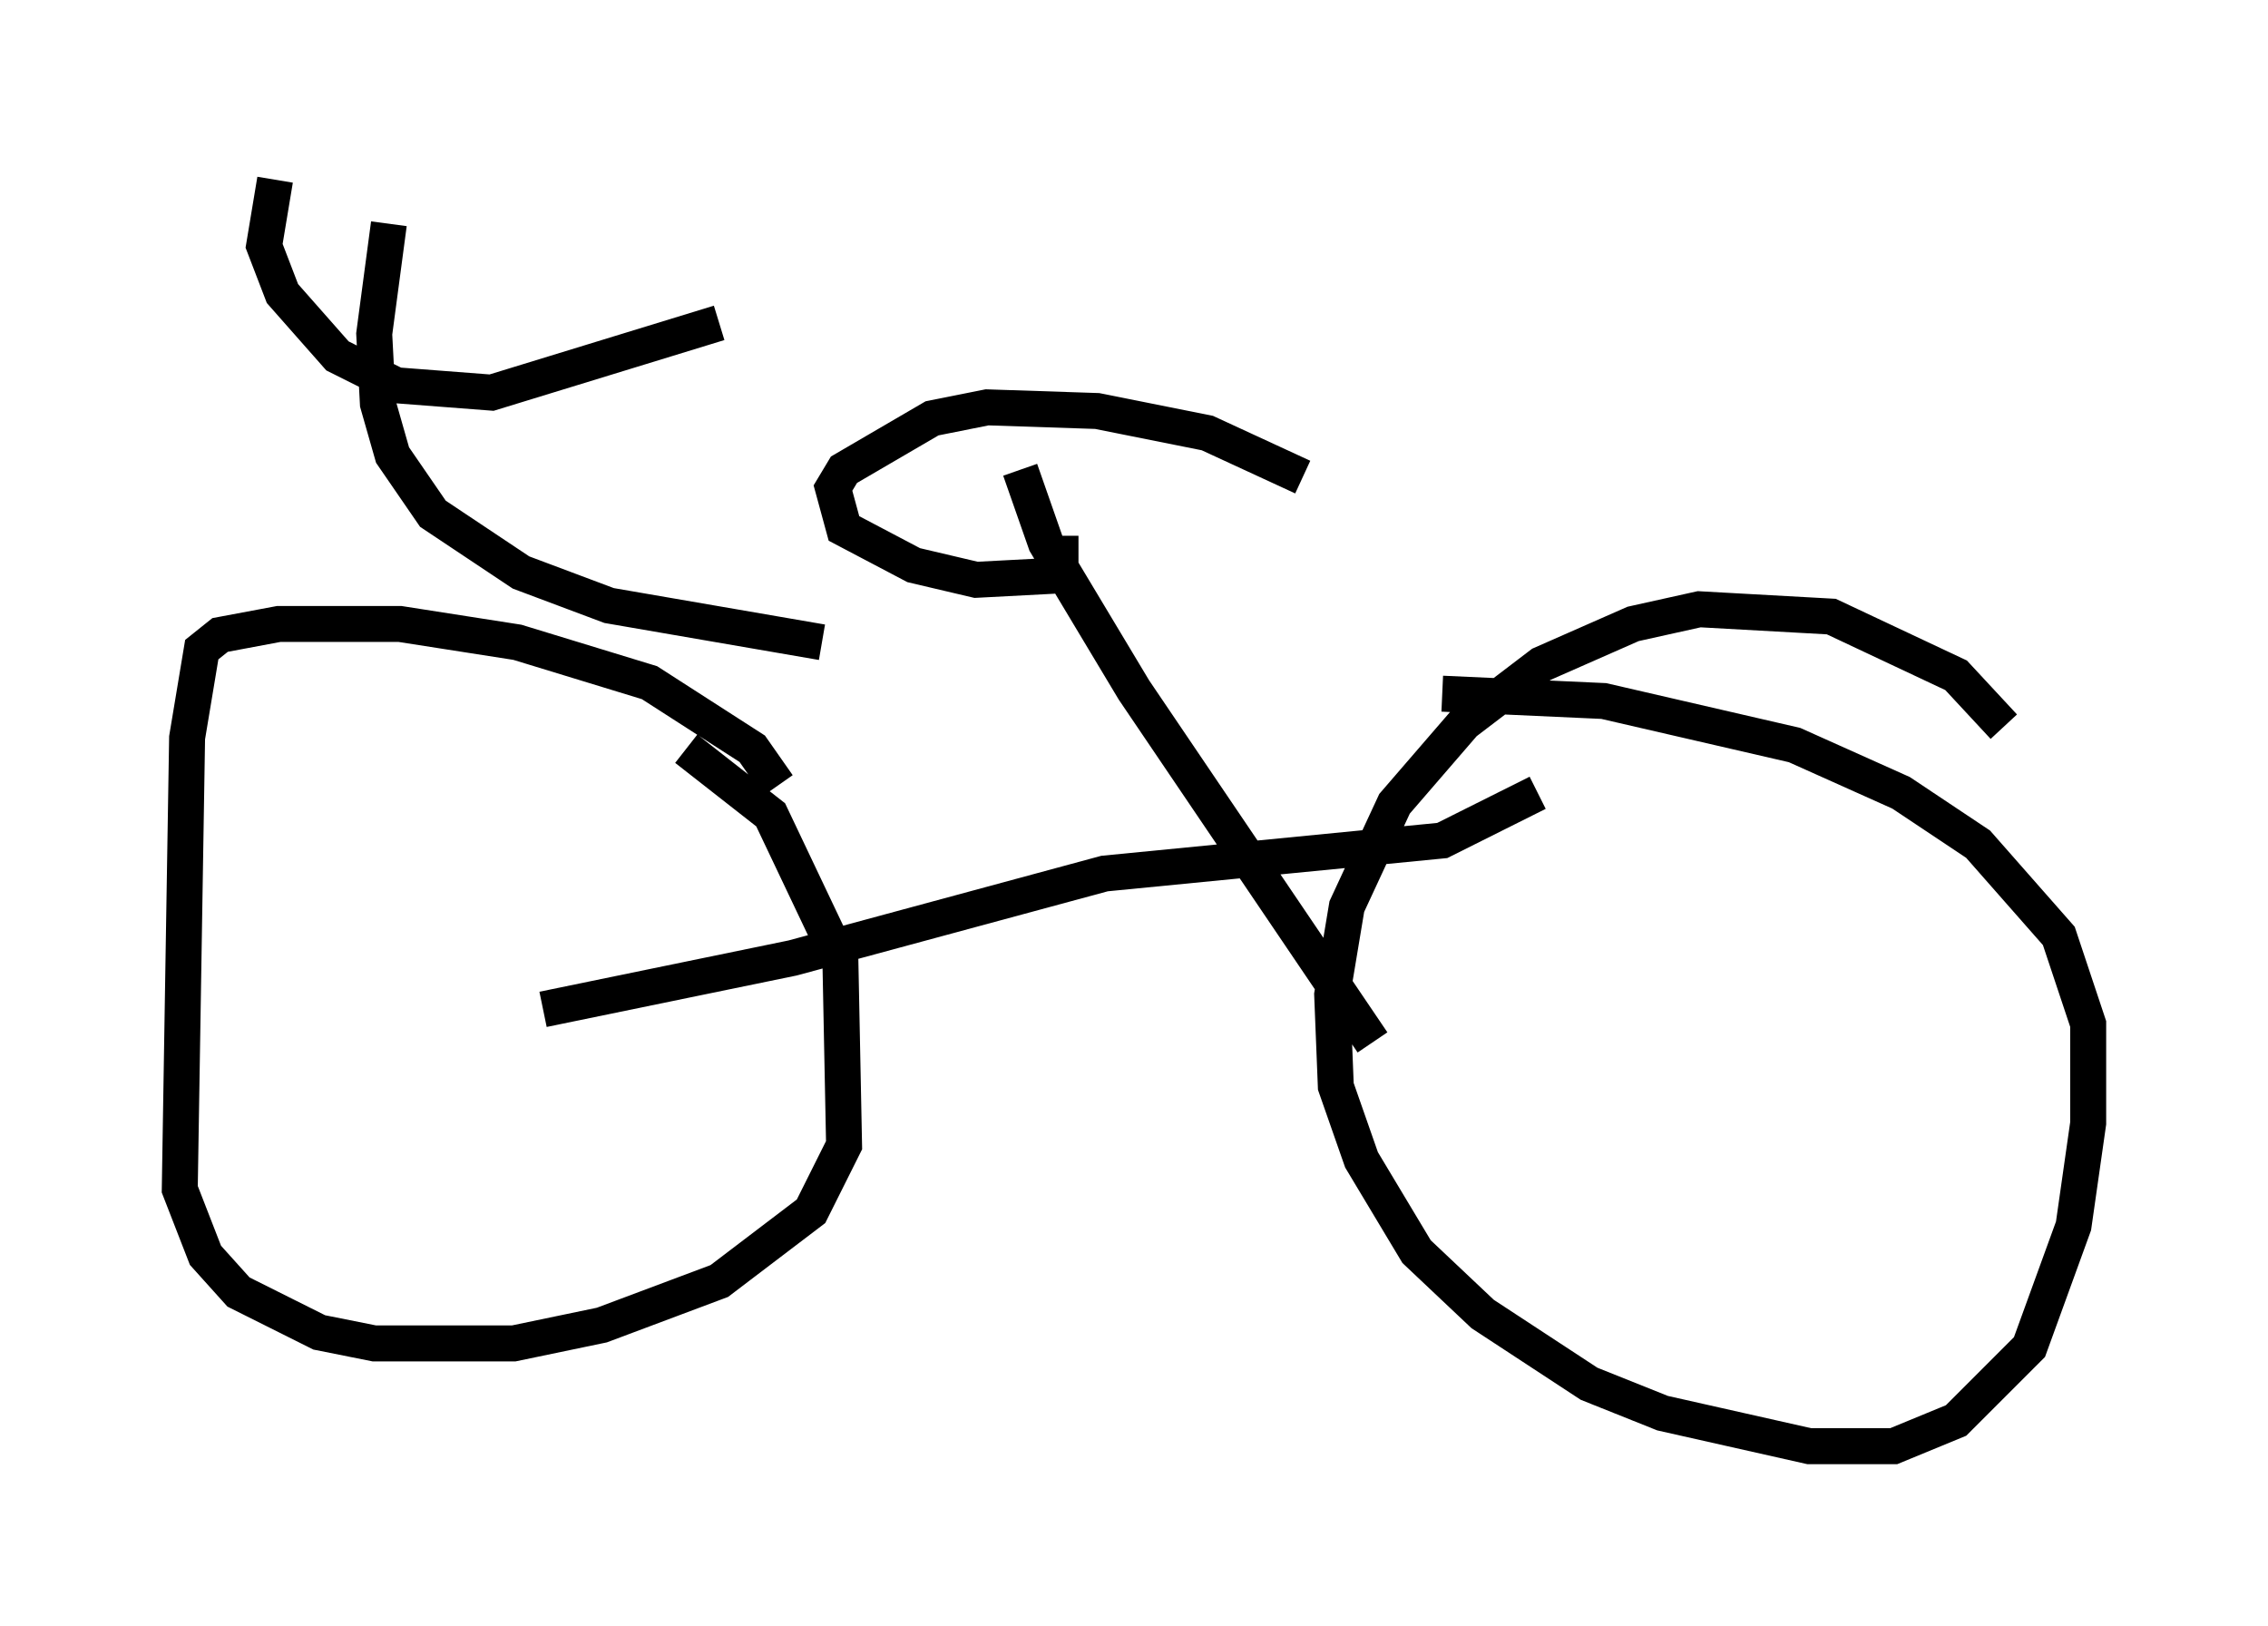 <?xml version="1.0" encoding="utf-8" ?>
<svg baseProfile="full" height="45.219" version="1.1" width="63.084" xmlns="http://www.w3.org/2000/svg" xmlns:ev="http://www.w3.org/2001/xml-events" xmlns:xlink="http://www.w3.org/1999/xlink"><defs /><rect fill="white" height="45.219" width="63.084" x="0" y="0" /><path d="M22.354, 23.988 m-0.715, -2.144 l-0.715, -1.021 -2.858, -1.838 l-3.675, -1.123 -3.267, -0.51 l-3.369, 0.0 -1.633, 0.306 l-0.51, 0.408 -0.408, 2.45 l-0.204, 12.556 0.715, 1.838 l0.919, 1.021 2.246, 1.123 l1.531, 0.306 3.879, 0.0 l2.45, -0.51 3.267, -1.225 l2.552, -1.94 0.919, -1.838 l-0.102, -5.104 -1.94, -4.083 l-2.348, -1.838 m36.648, -0.613 l-1.327, -1.429 -3.471, -1.633 l-3.675, -0.204 -1.838, 0.408 l-2.552, 1.123 -2.144, 1.633 l-1.94, 2.246 -1.327, 2.858 l-0.408, 2.45 0.102, 2.552 l0.715, 2.042 1.531, 2.552 l1.838, 1.735 2.96, 1.94 l2.042, 0.817 4.083, 0.919 l2.348, 0.0 1.735, -0.715 l2.042, -2.042 1.225, -3.369 l0.408, -2.858 0.0, -2.756 l-0.817, -2.45 -2.246, -2.552 l-2.144, -1.429 -2.96, -1.327 l-5.308, -1.225 -4.492, -0.204 m-25.011, 8.779 l6.942, -1.429 8.677, -2.348 l9.392, -0.919 2.654, -1.327 m-14.394, -8.983 l0.715, 2.042 2.45, 4.083 l6.635, 9.8 m-1.94, -15.721 l-2.654, -1.225 -3.063, -0.613 l-3.063, -0.102 -1.531, 0.306 l-2.45, 1.429 -0.306, 0.51 l0.306, 1.123 1.94, 1.021 l1.735, 0.408 1.94, -0.102 l0.408, -0.51 0.0, -0.613 m-18.681, -8.677 l-0.408, 3.063 0.102, 1.94 l0.408, 1.429 1.123, 1.633 l2.45, 1.633 2.45, 0.919 l5.921, 1.021 m-15.211, -12.863 l-0.306, 1.838 0.51, 1.327 l1.531, 1.735 1.633, 0.817 l2.654, 0.204 6.329, -1.94 " fill="none" stroke="black" stroke-width="1" /></svg>